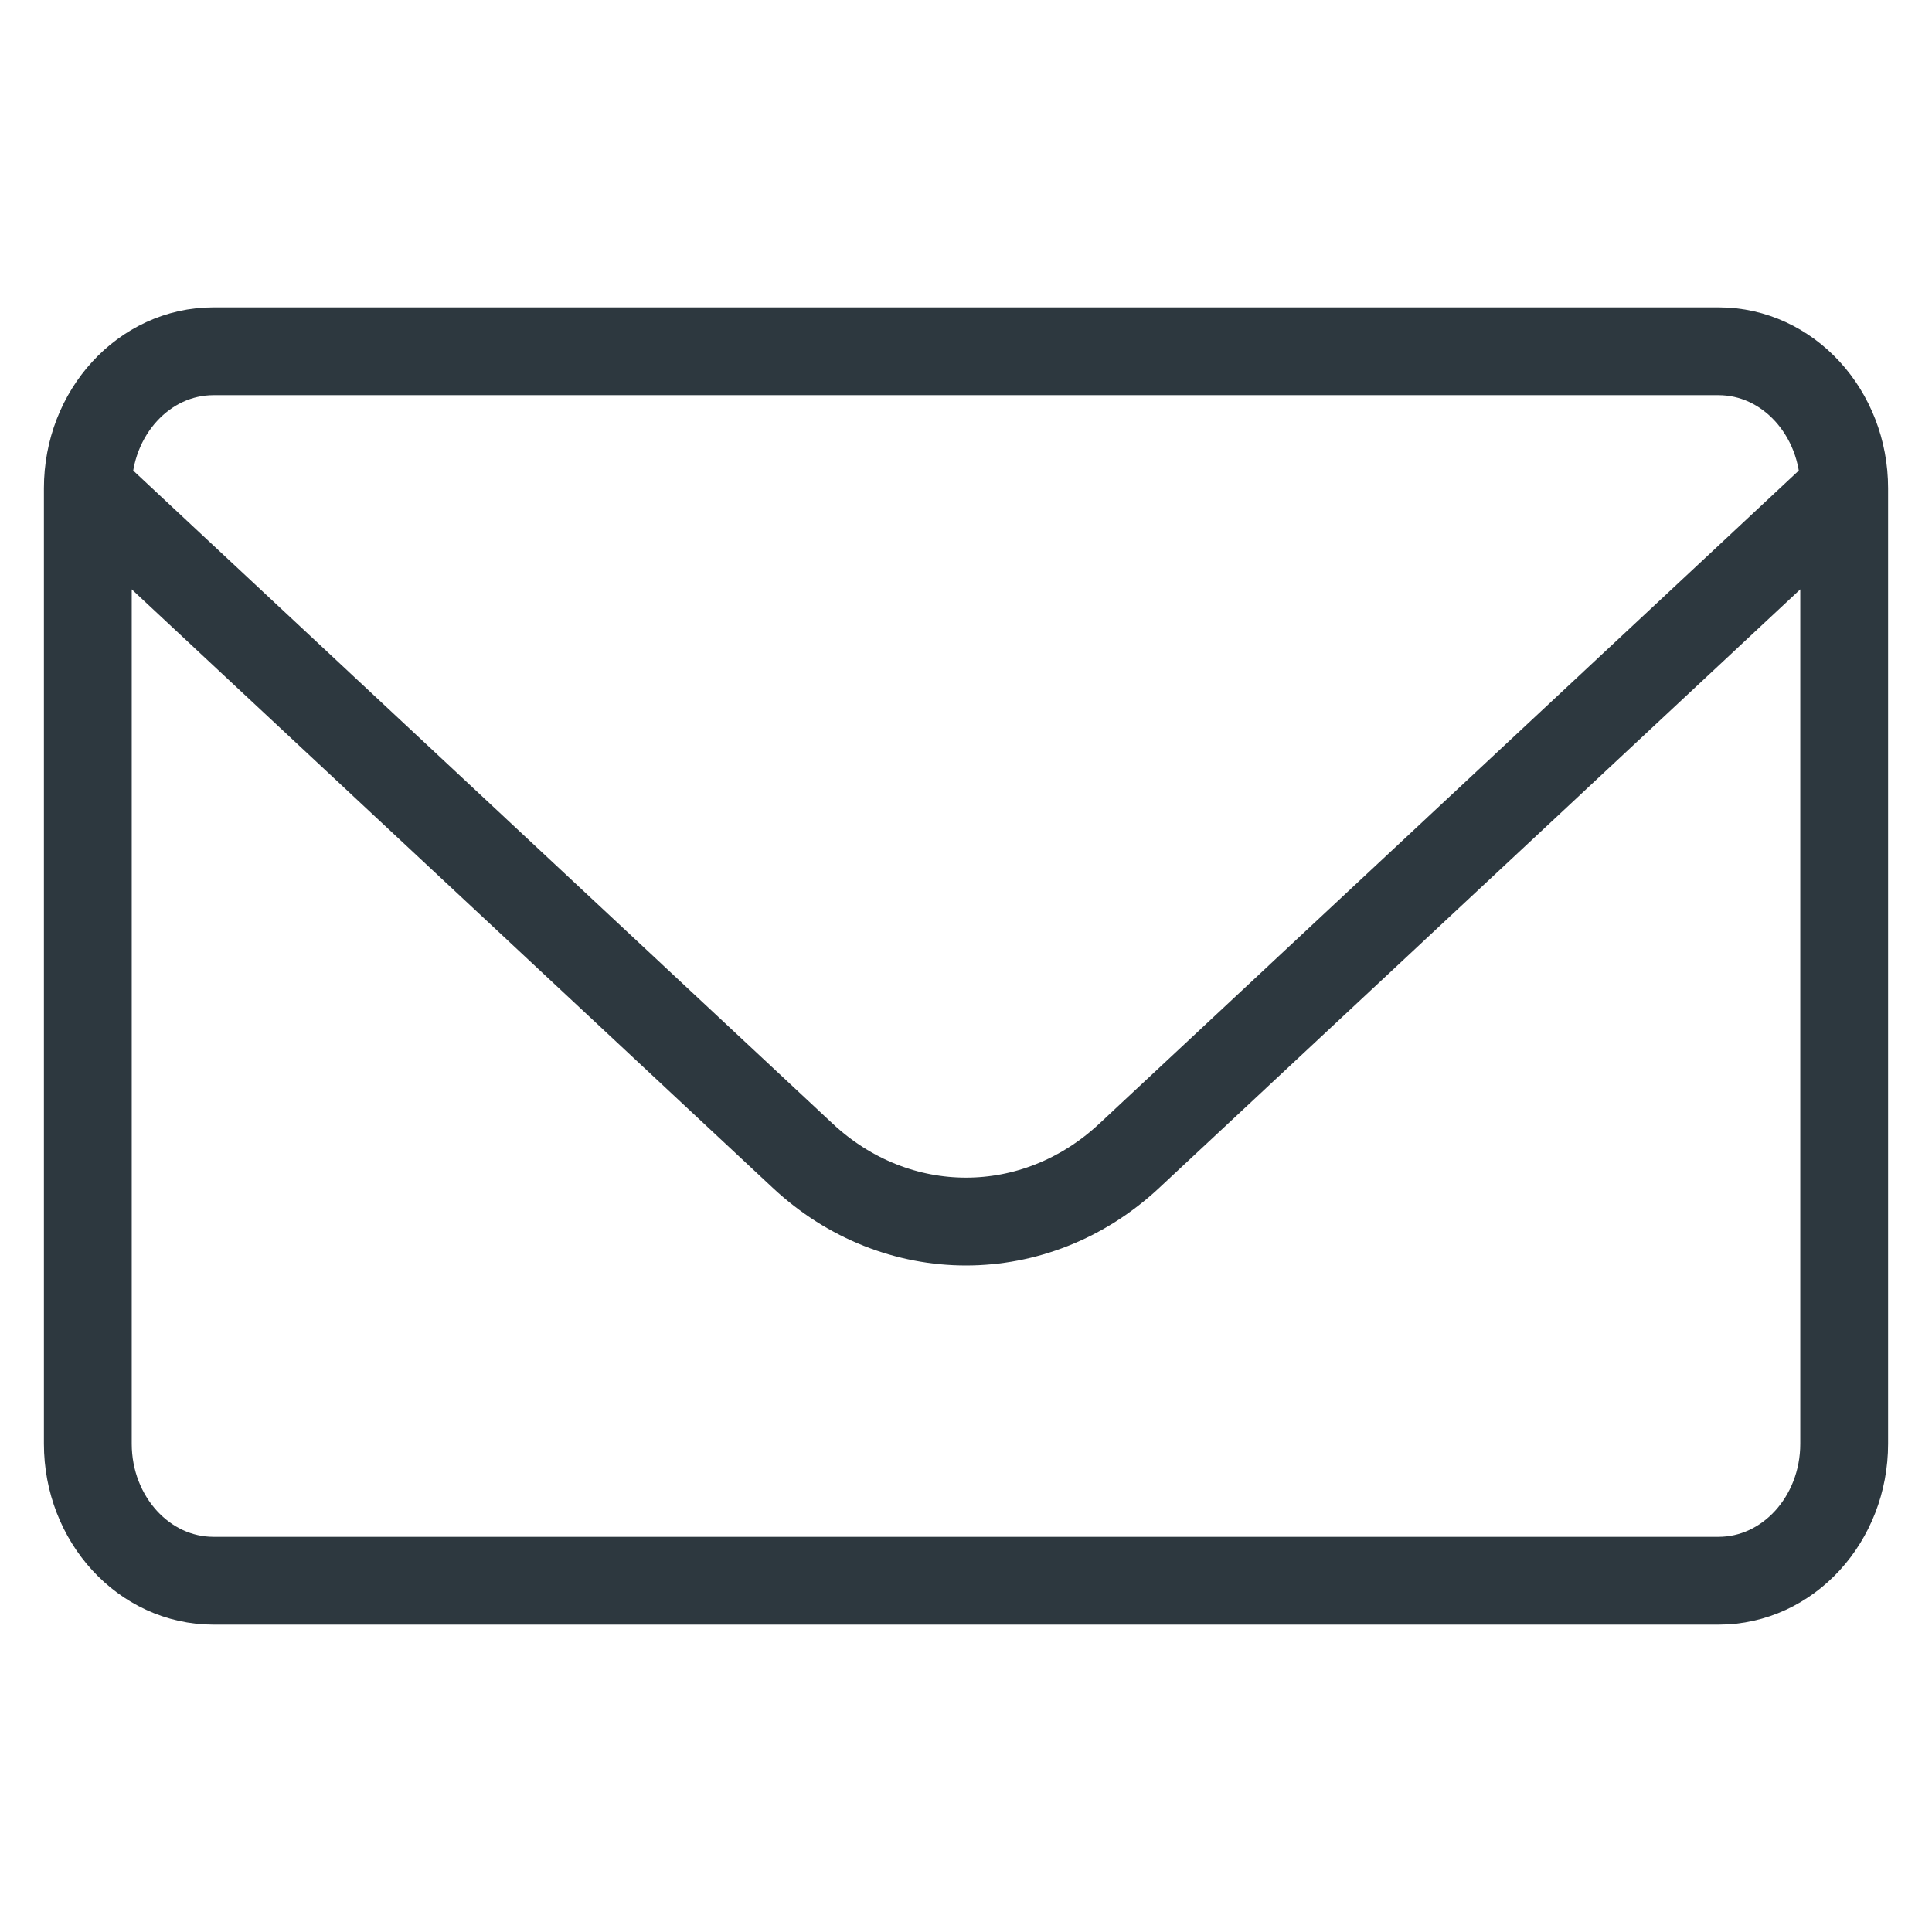 <svg viewBox="0 0 22 22" fill="none" xmlns="http://www.w3.org/2000/svg">
  <path
    d="M21 5.56v10.88c0 .86-.64 1.56-1.43 1.56h-17.14c-.79 0-1.43-.7-1.43-1.56v-10.88m20 0c0-.86-.64-1.56-1.43-1.56h-17.14c-.79 0-1.43.7-1.43 1.56m20 0-8.14 7.6c-1.07 1-2.65 1-3.72 0l-8.14-7.6"
    stroke="#2D383F" stroke-linecap="round" stroke-linejoin="round" />
</svg>
